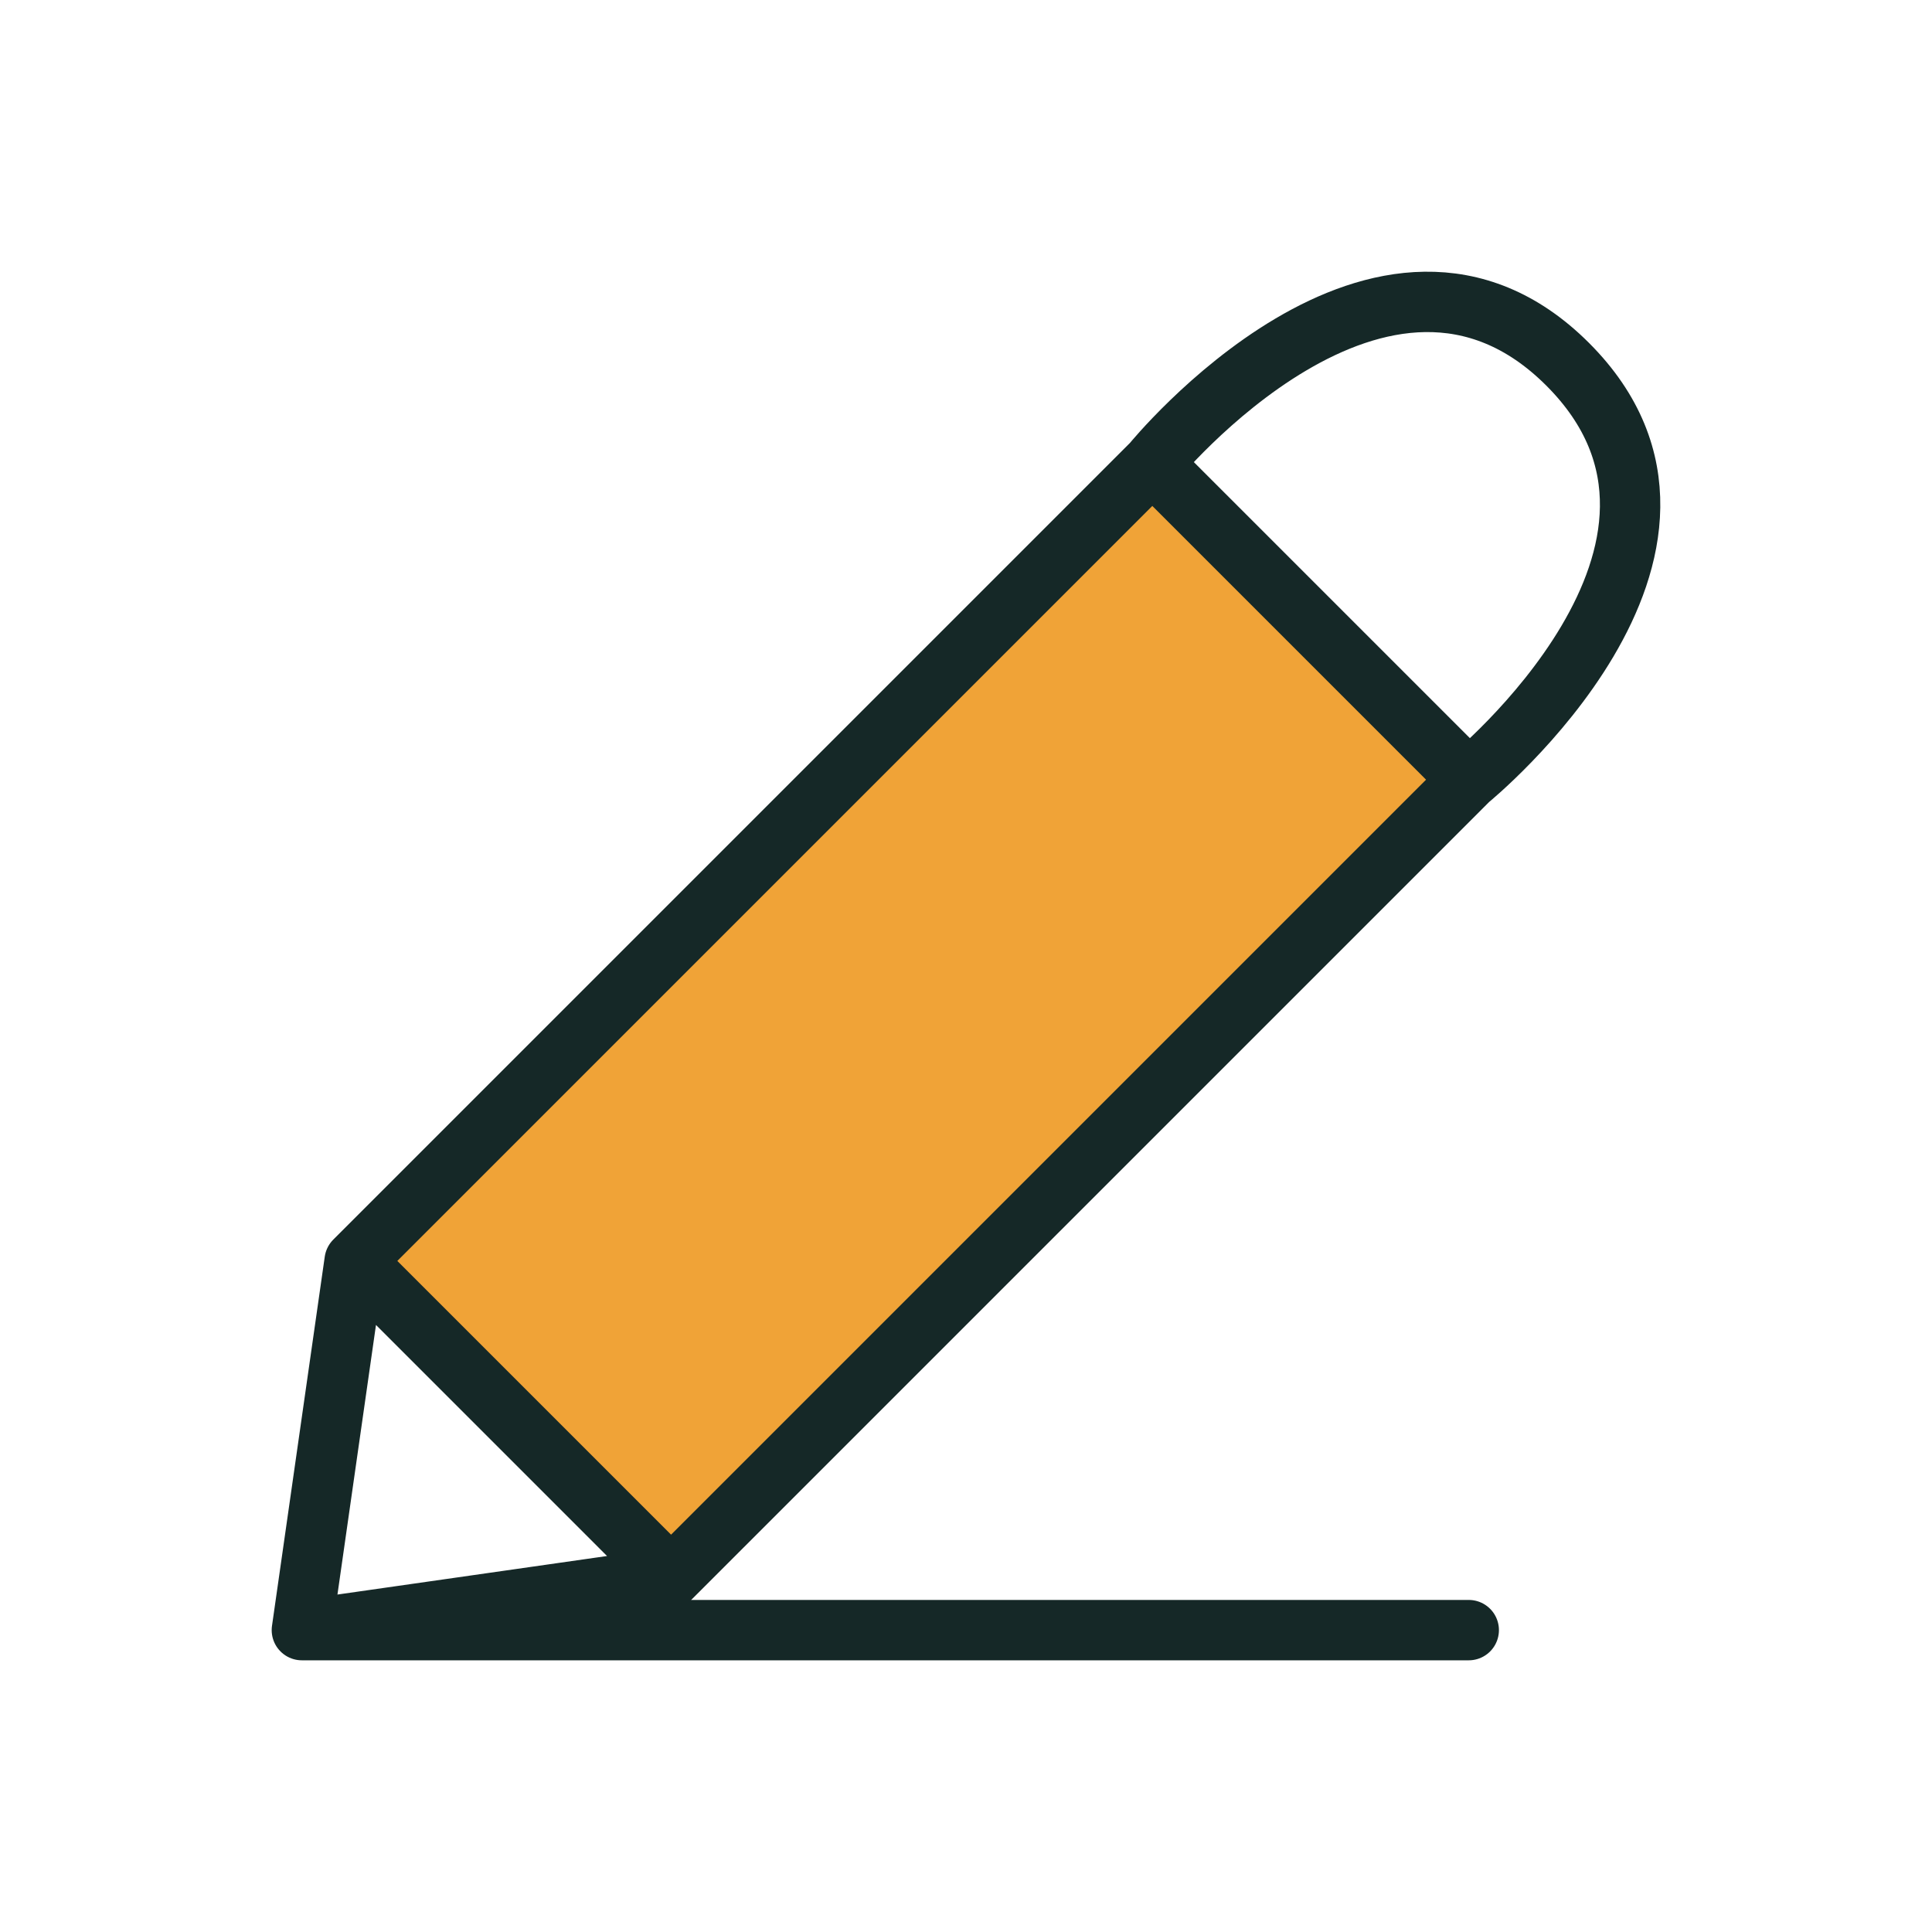 <svg width="32" height="32" viewBox="0 0 32 32" fill="none" xmlns="http://www.w3.org/2000/svg">
<path d="M19.086 7.7L5.874 20.912L11.115 26.154L24.327 12.941L19.086 7.7Z" fill="#F0A337"/>
<path d="M5 27L5.874 20.885M5 27L11.115 26.126M5 27H24.327M5.874 20.885L19.086 7.673M5.874 20.885L11.115 26.126M19.086 7.673L24.327 12.914M19.086 7.673C19.086 7.673 22.908 2.977 25.966 6.034C29.023 9.092 24.327 12.914 24.327 12.914M24.327 12.914L11.115 26.126" stroke="#152827" stroke-linecap="round" stroke-linejoin="round"/>
</svg>

